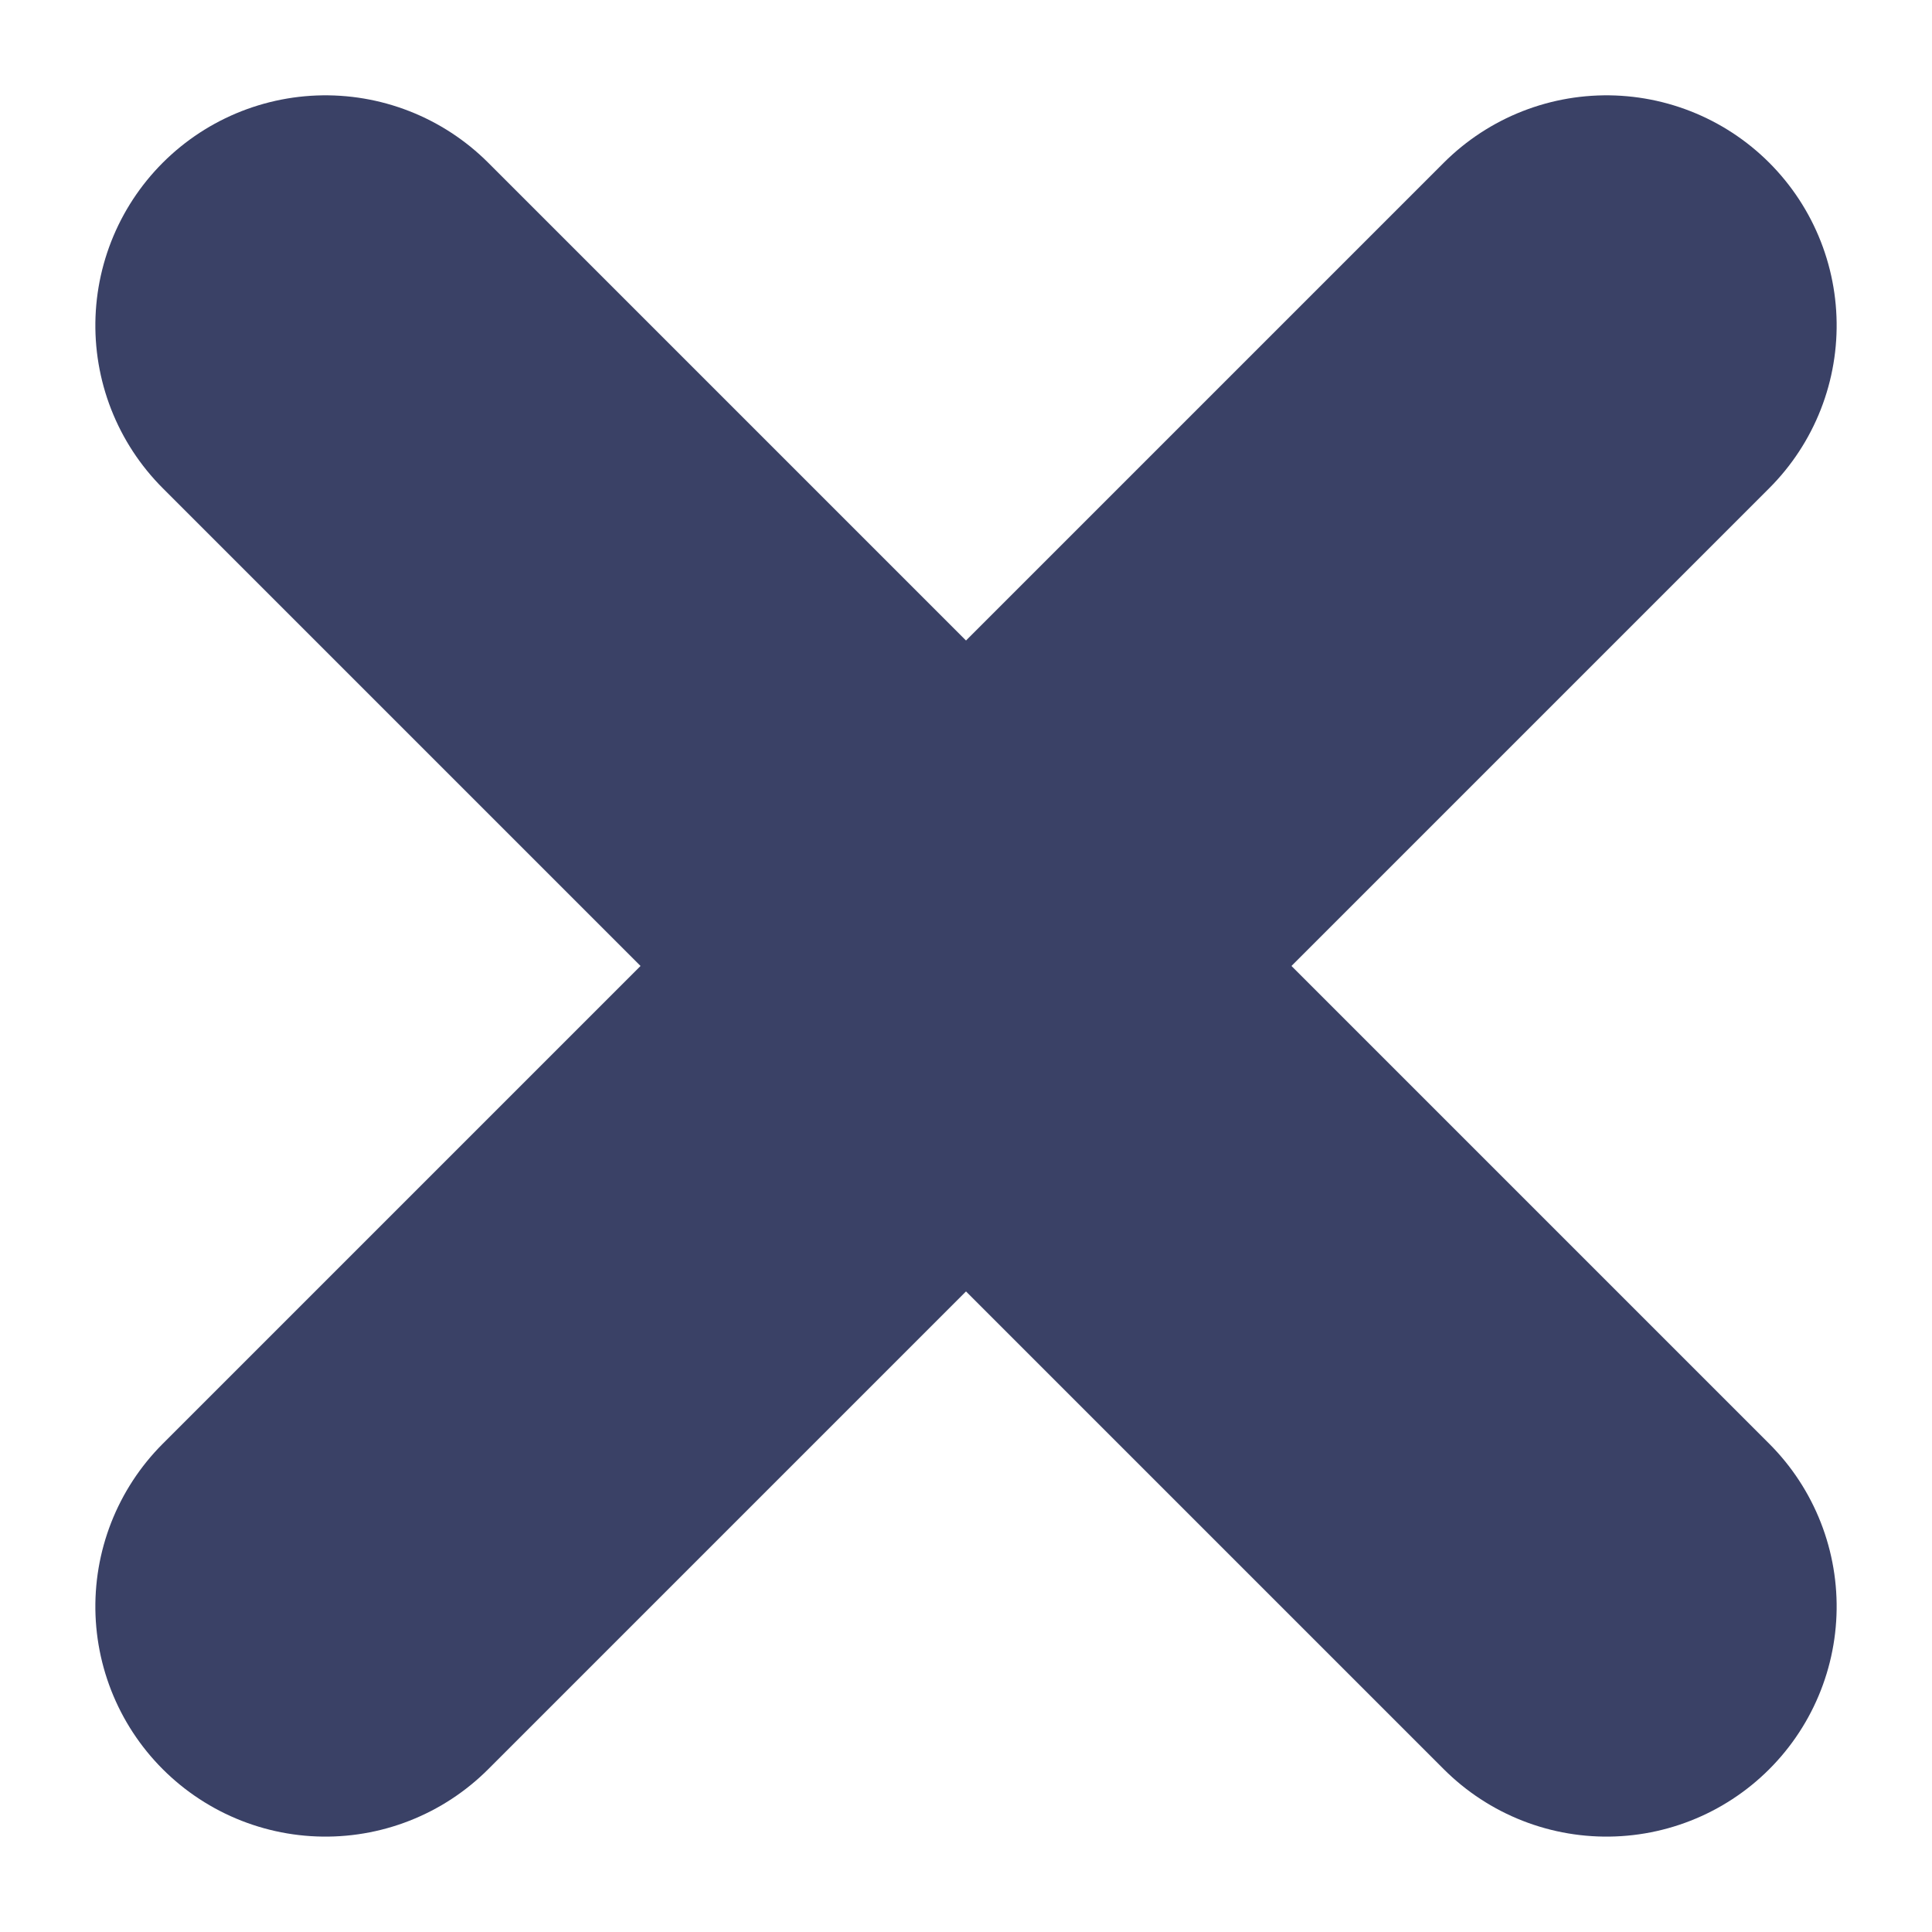 <svg xmlns="http://www.w3.org/2000/svg" width="16.79" height="16.79" viewBox="0 0 16.79 16.79">
  <g id="btn-close-modal-detail" transform="translate(8.395 -2.738) rotate(45)">
    <path id="Path_128" data-name="Path 128" d="M0,0V15.744" transform="translate(7.872 0)" fill="none" stroke="#3a4166" stroke-linecap="round" stroke-width="4"/>
    <path id="Path_129" data-name="Path 129" d="M0,0V15.744" transform="translate(15.744 7.872) rotate(90)" fill="none" stroke="#3a4166" stroke-linecap="round" stroke-width="4"/>
  </g>
</svg>
